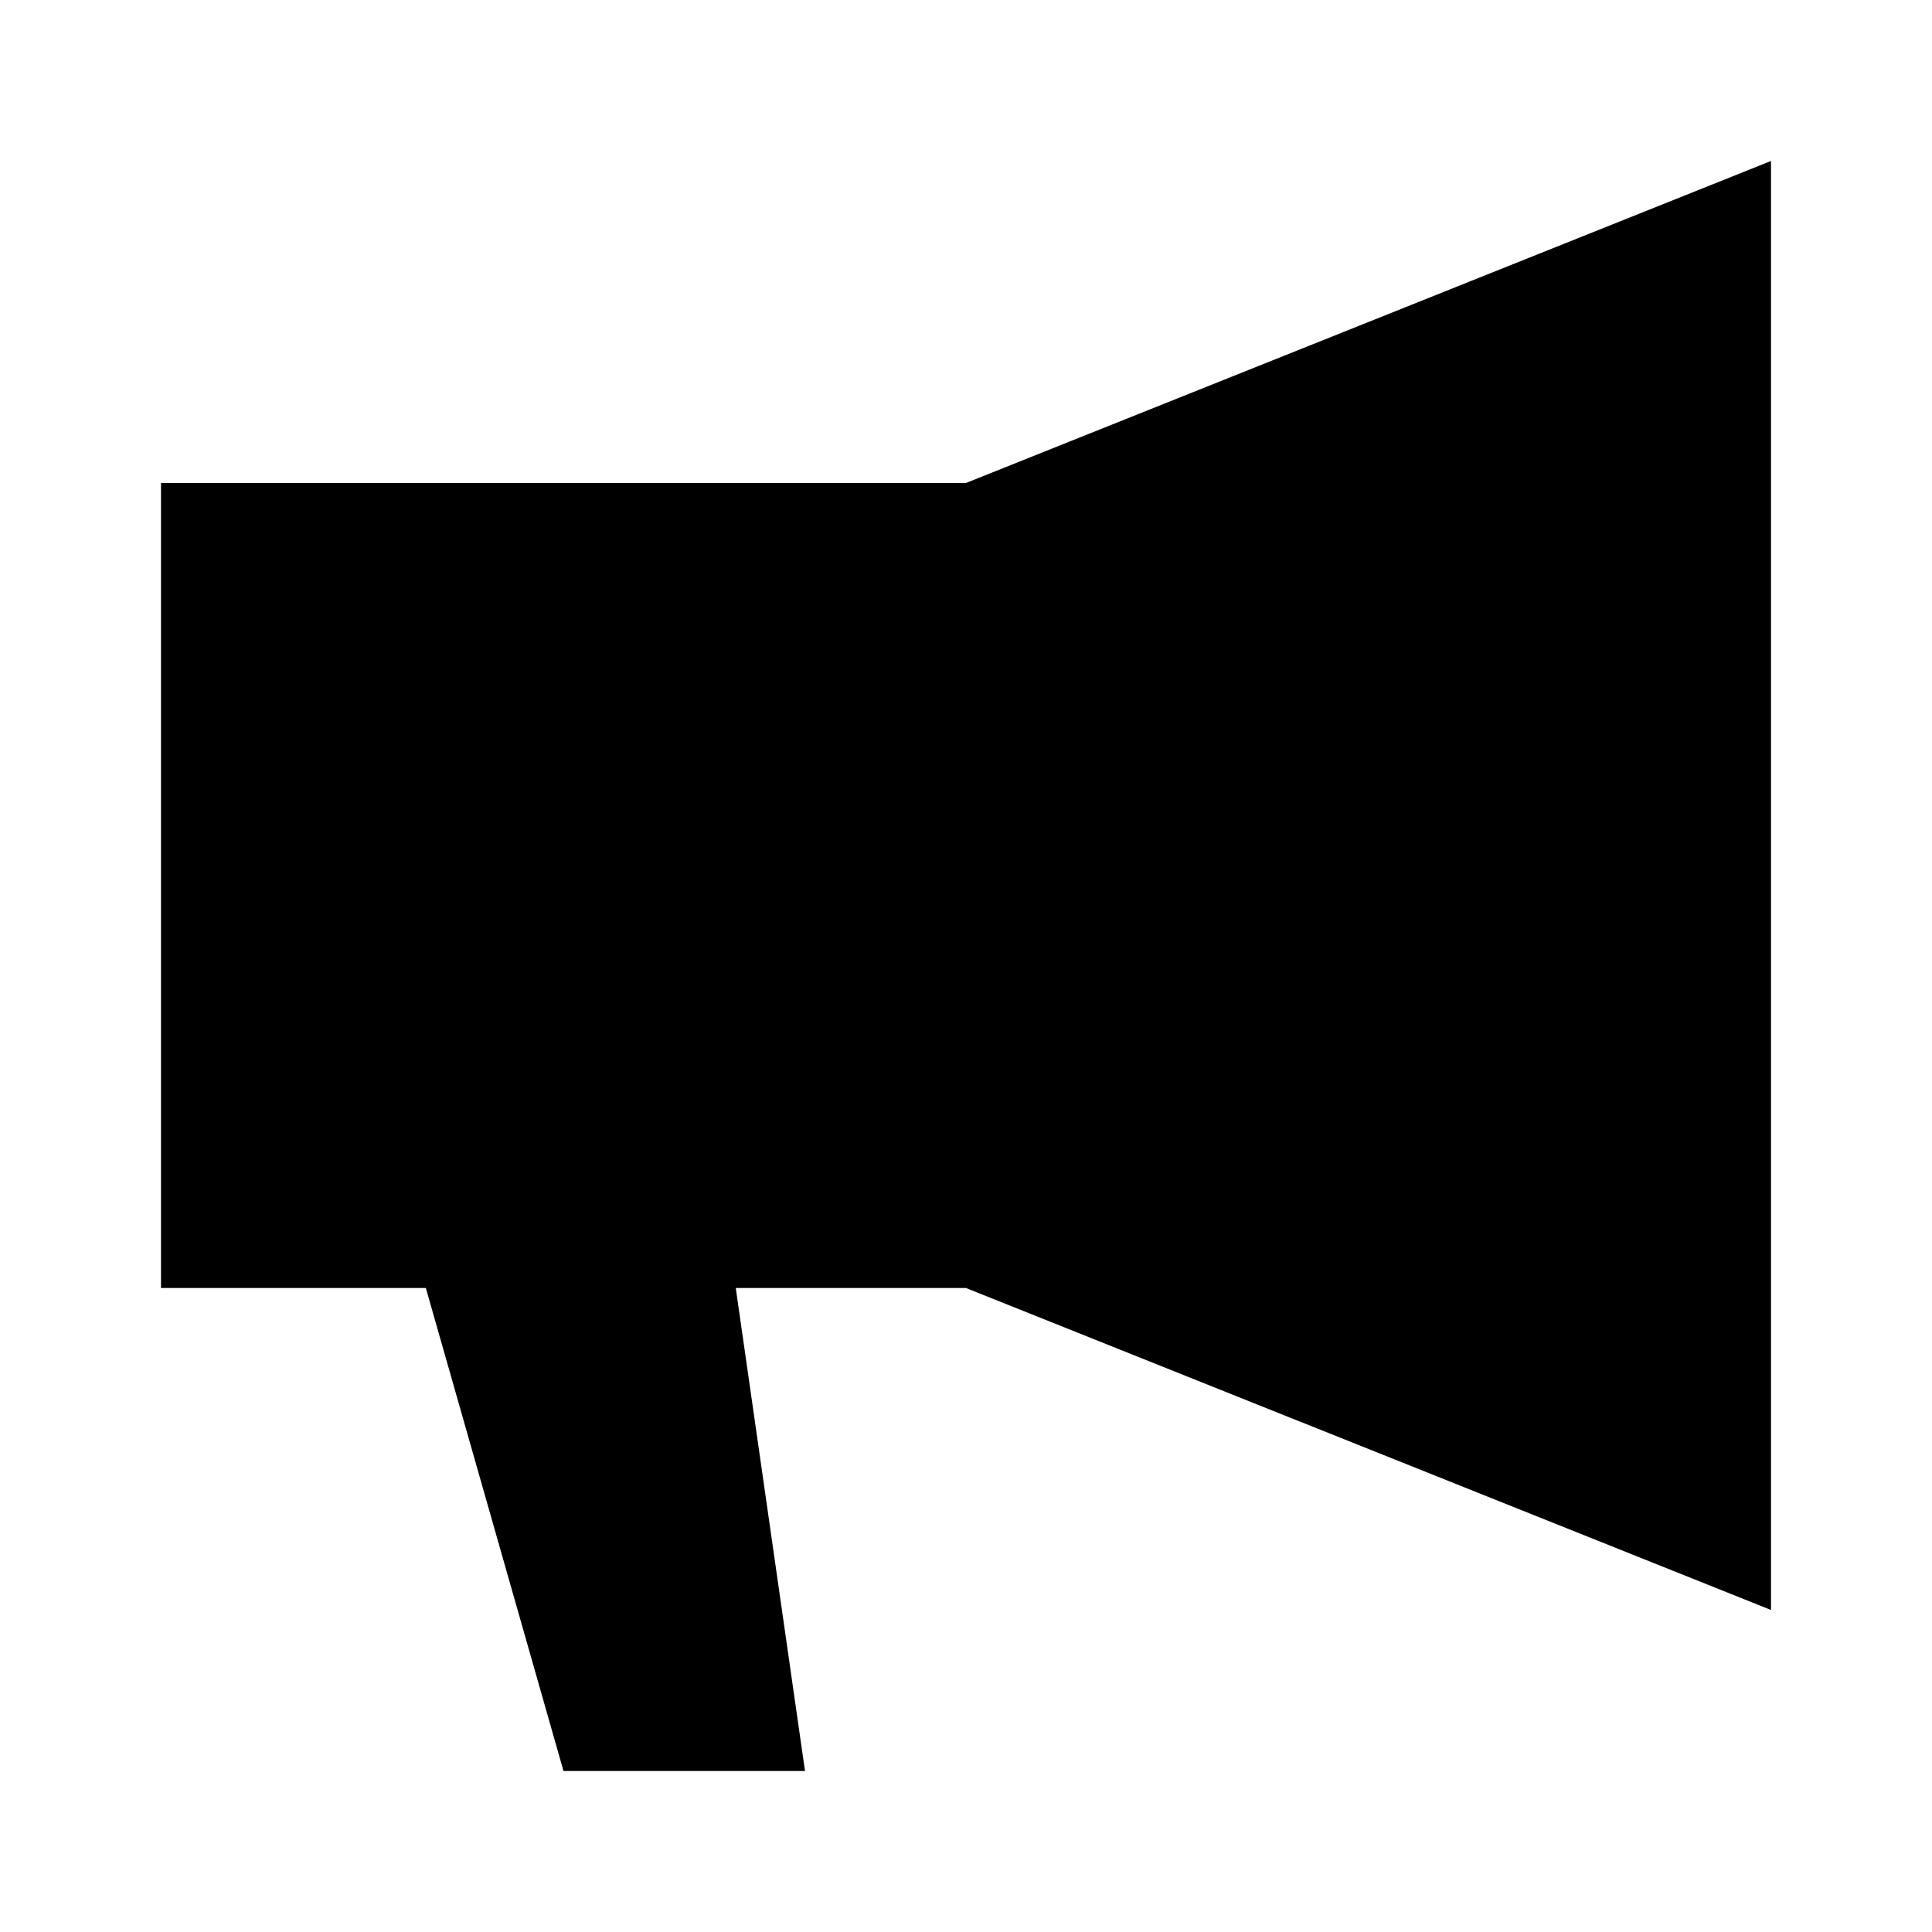 <svg id="Layer_1" data-name="Layer 1" xmlns="http://www.w3.org/2000/svg" viewBox="0 0 24 24">
  <defs>
    <style>.cls-1{fill:none;}</style>
  </defs>
  <title>ic_message_broadcast</title>
  <polygon points="12 6 2 6 2 16 5.29 16 7 22 10 22 9.14 16 12 16 22 20 22 2 12 6"/>
  <rect id="_Rectangle_" data-name="&lt;Rectangle&gt;" class="cls-1" width="24" height="24"/>
</svg>
